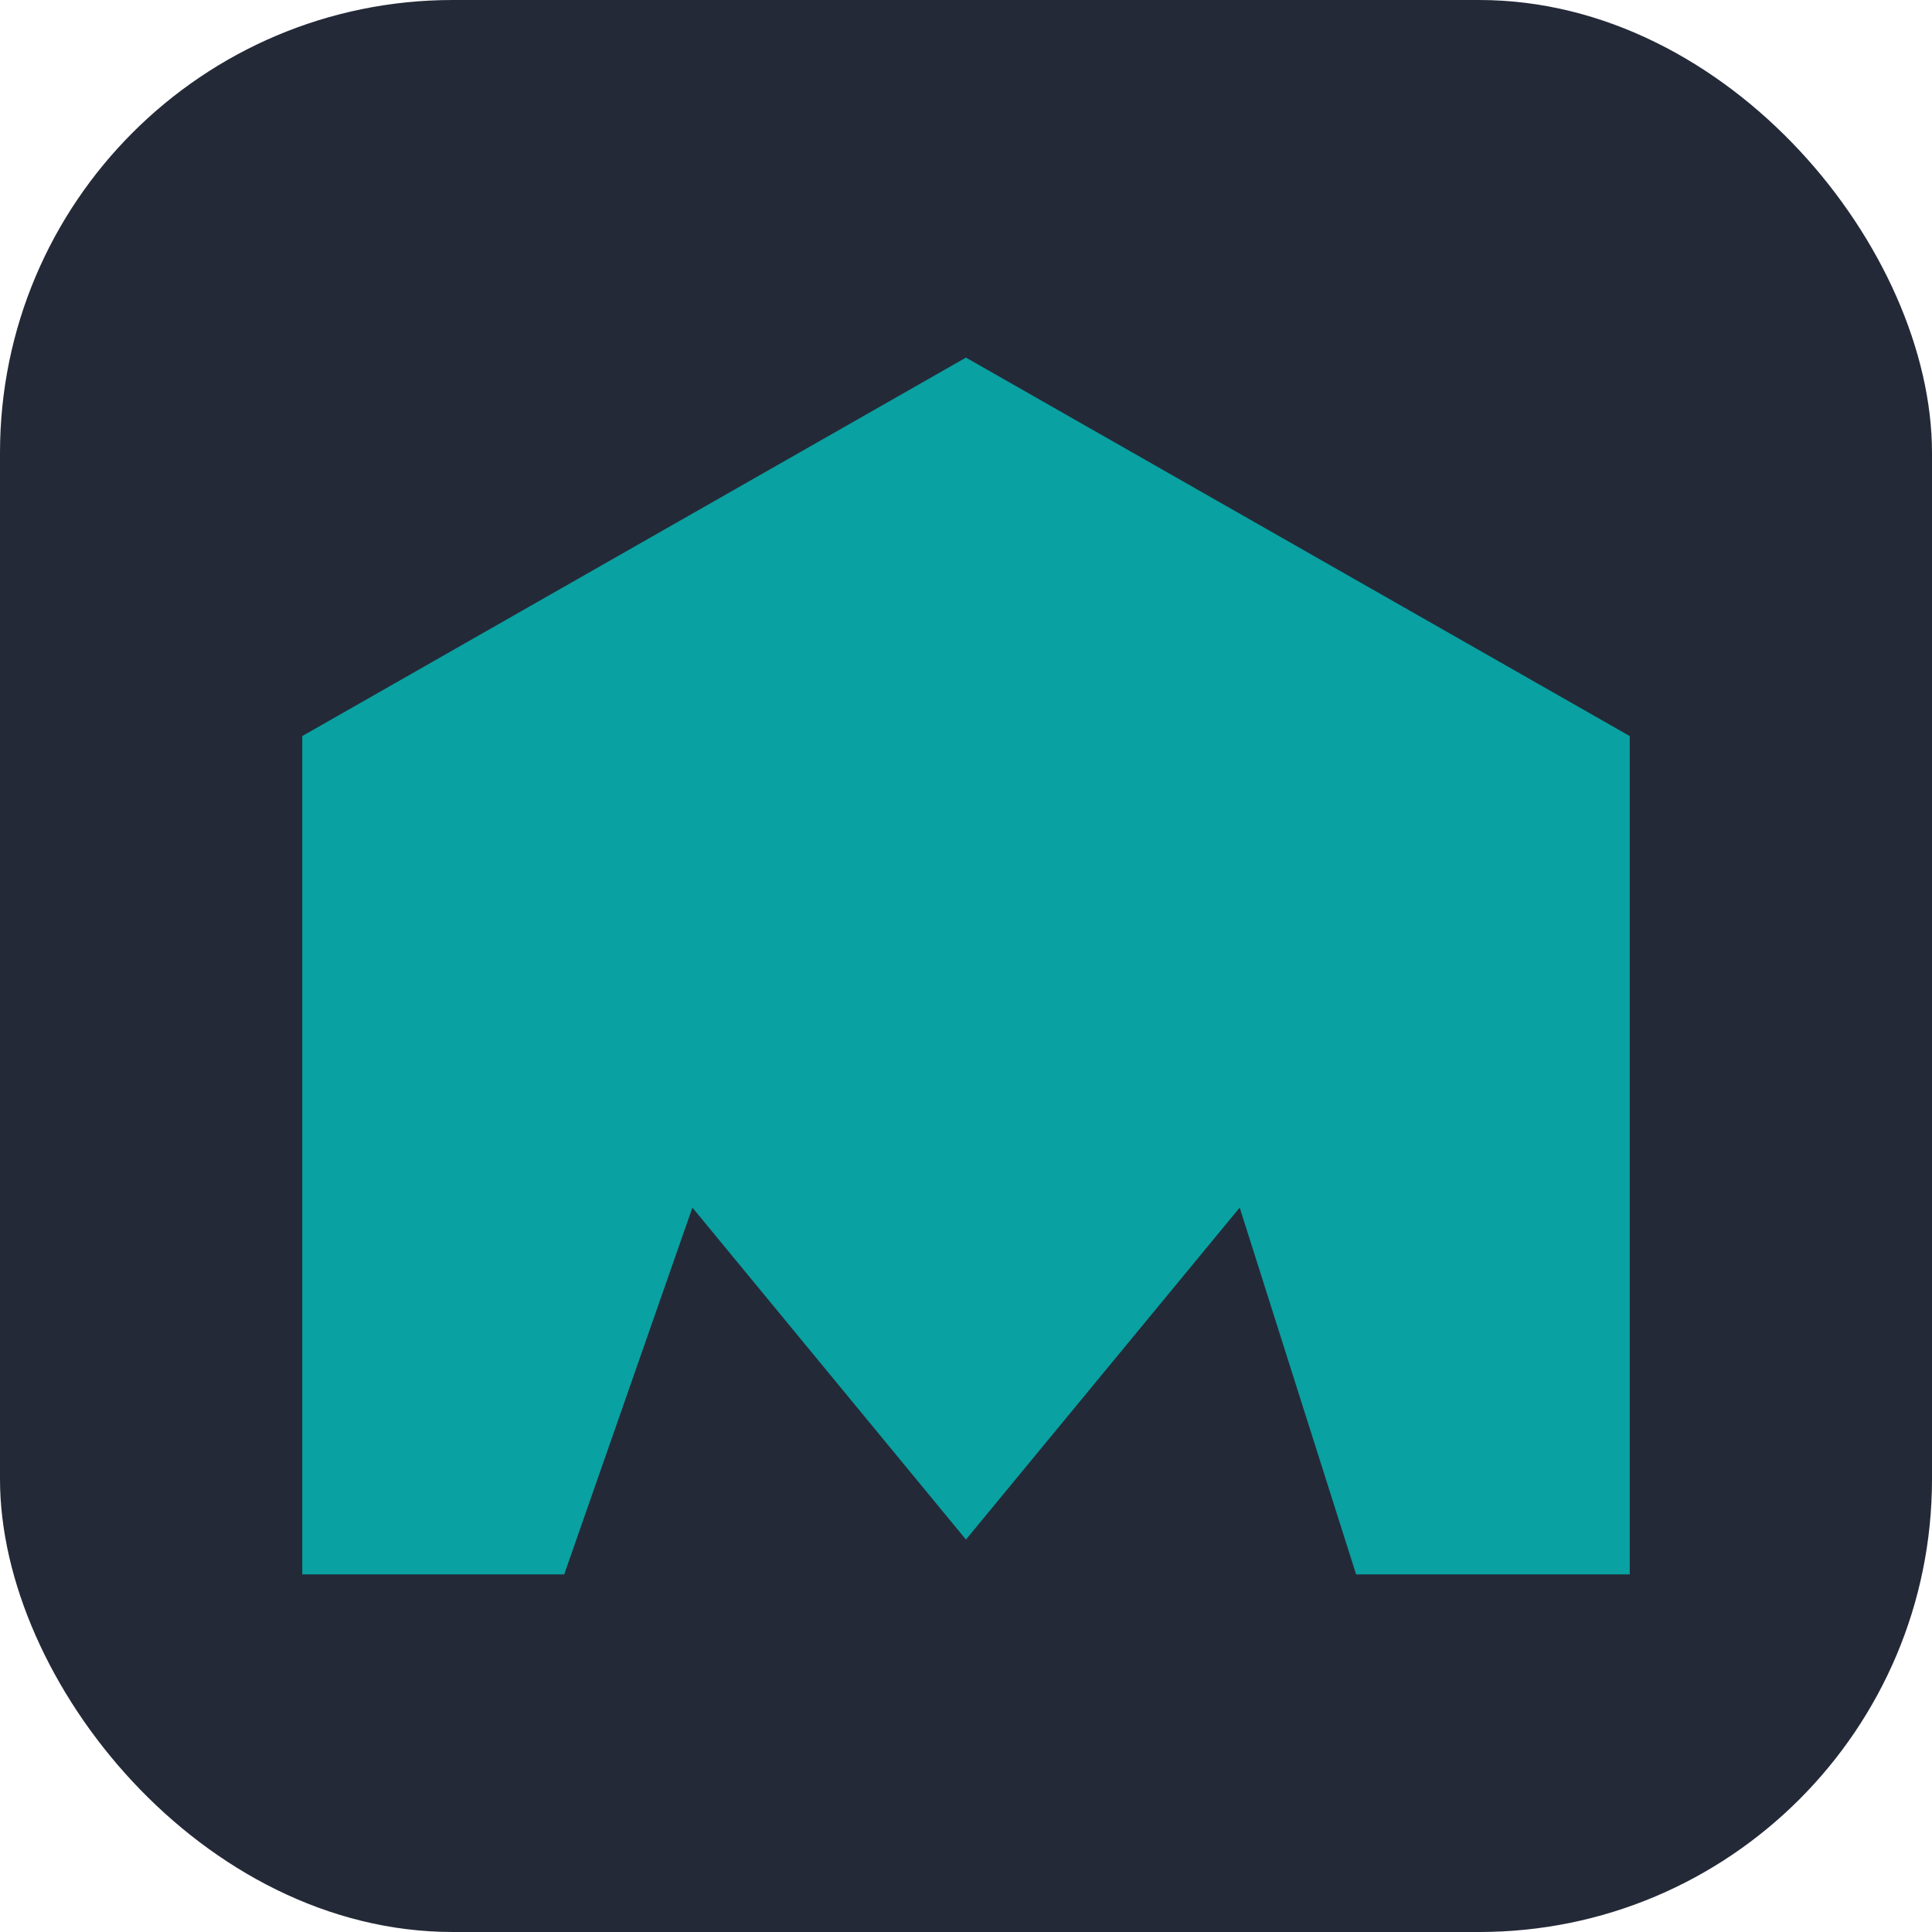 <svg xmlns="http://www.w3.org/2000/svg" viewBox="0 0 256 256" width="256" height="256"><rect width="256" height="256" fill="#242938" rx="60" style="stroke-width:1px;pointer-events:none"/><path class="cls-8" style="fill-rule:evenodd;stroke-width:1px;fill:#09a1a1;pointer-events:none" d="M127.994 47.383 40.05 97.533v111.084h34.71l16.989-48.602L127.994 204l36.271-43.985 15.427 48.602h36.258V97.533z"/></svg>